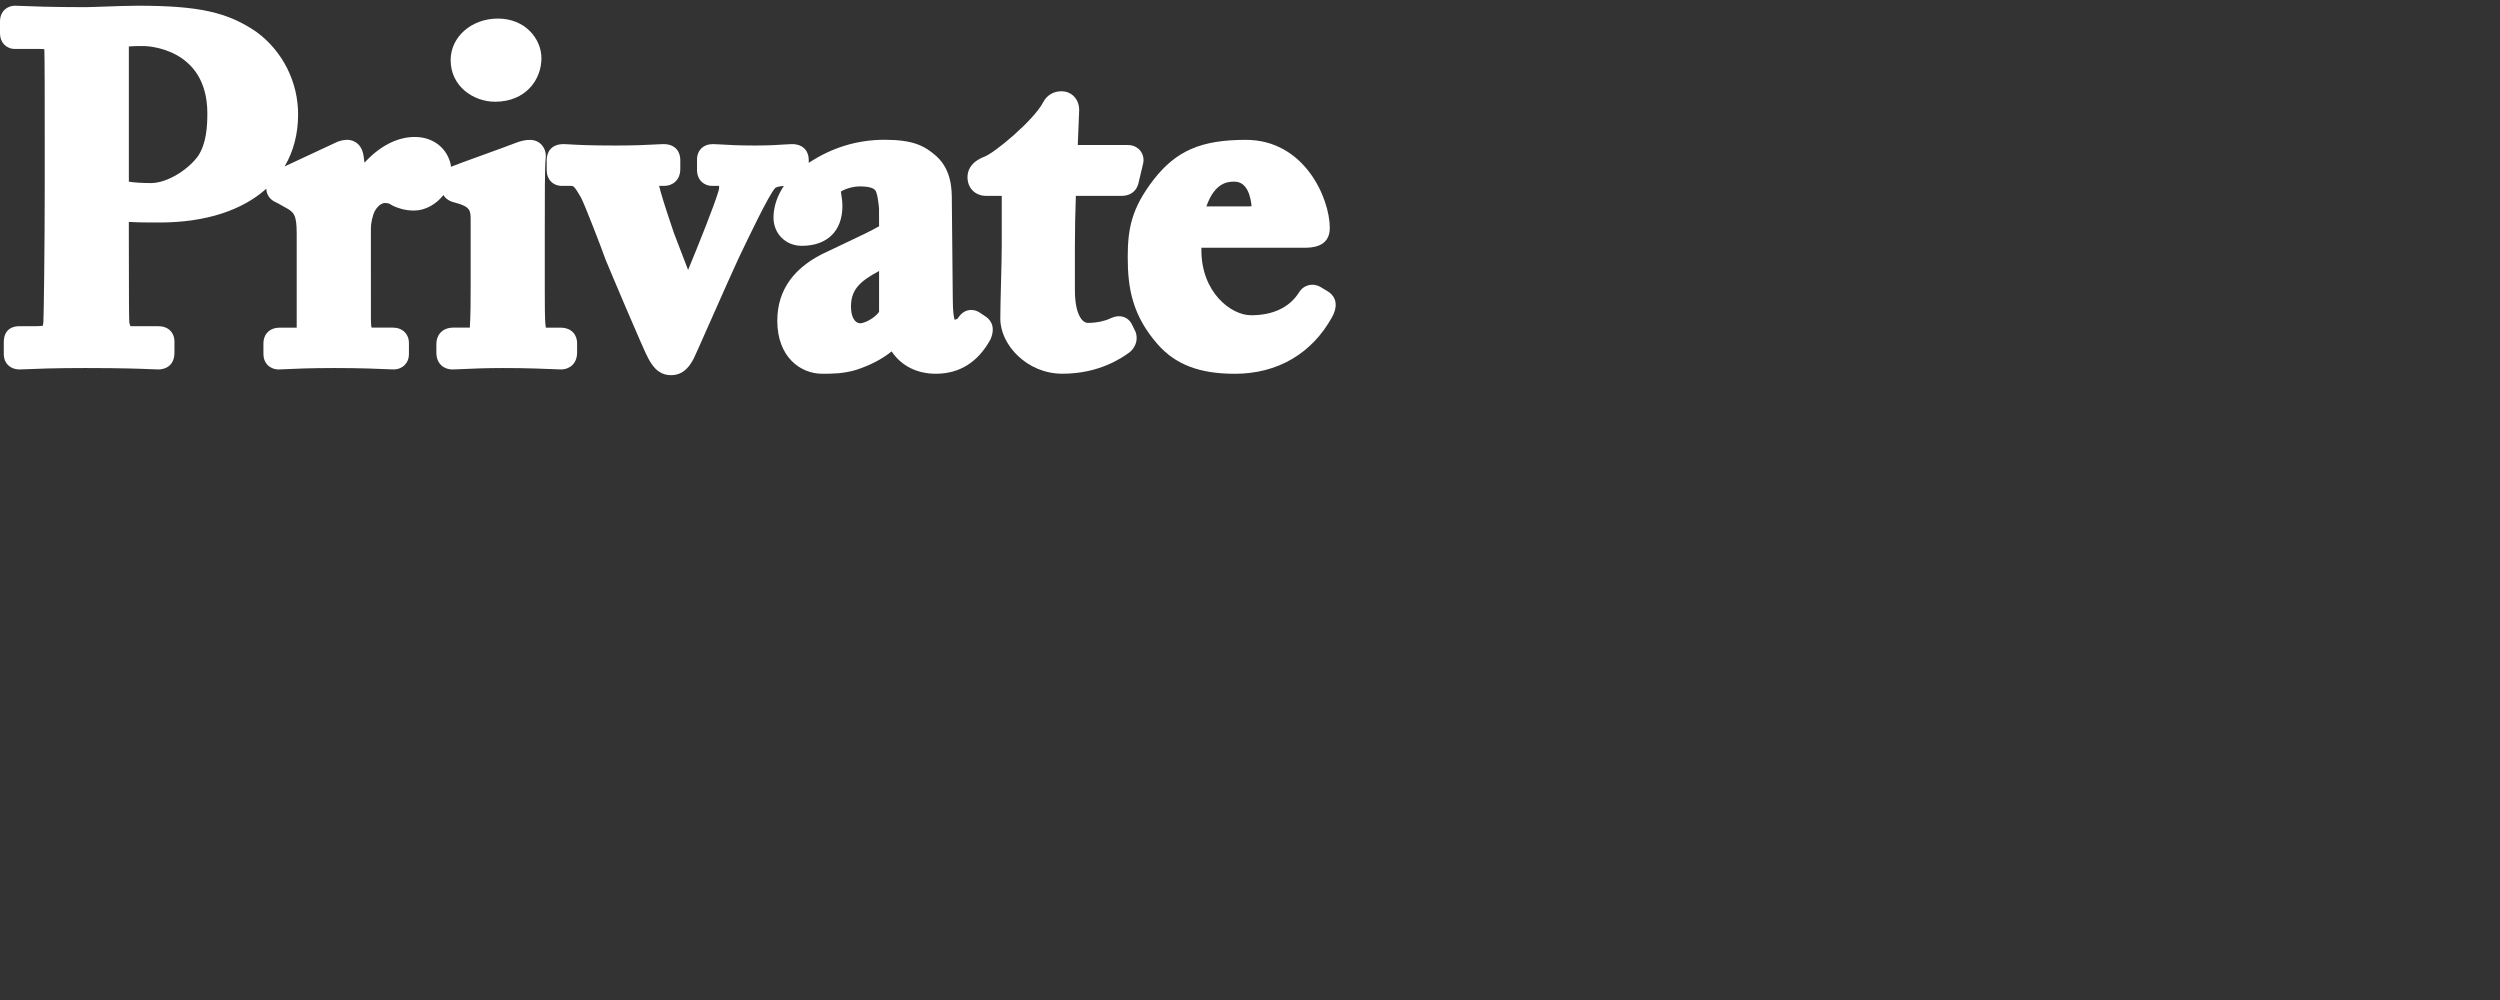 <?xml version="1.0" encoding="iso-8859-1"?>
<!-- Generator: Adobe Illustrator 19.2.1, SVG Export Plug-In . SVG Version: 6.00 Build 0)  -->
<svg version="1.1" xmlns="http://www.w3.org/2000/svg" xmlns:xlink="http://www.w3.org/1999/xlink" x="0px" y="0px"
	 viewBox="0 0 100 40" style="enable-background:new 0 0 100 40;" xml:space="preserve">
<rect x="0" y="0" width="100" height="40" fill="#333333" stroke="none"/>
<g id="LOGO_x5F_BSPS_x5F_private_x5F_ko">
	<g>
		<path style="fill:#FFFFFF;" d="M22.41,13.106h-0.576c-0.004-0.025-0.008-0.054-0.012-0.089c-0.031-0.189-0.031-0.948-0.031-1.557
			V9.406c0-1.484,0-2.767,0.034-3.04c0.036-0.283-0.063-0.463-0.152-0.564c-0.232-0.262-0.603-0.268-1.121-0.058
			c-0.146,0.06-0.673,0.251-1.183,0.436c-0.713,0.258-1.157,0.42-1.287,0.476c-0.013,0.005-0.024,0.012-0.036,0.018
			c-0.108-0.703-0.682-1.195-1.451-1.195c-0.704,0-1.399,0.359-2.017,1.029l-0.036-0.28c-0.097-0.605-0.558-0.635-0.649-0.635
			c-0.175,0-0.301,0.045-0.403,0.082l-2.106,0.983c0.351-0.596,0.54-1.294,0.54-2.083c0-1.295-0.614-2.521-1.655-3.29
			C9.111,0.485,7.954,0.229,5.506,0.229c-0.383,0-0.904,0.019-1.363,0.036C3.827,0.275,3.554,0.286,3.413,0.286
			c-1.403,0-2.126-0.031-2.515-0.047c-0.141-0.006-0.237-0.01-0.3-0.01C0.31,0.229,0,0.428,0,0.865V1.34
			c0,0.358,0.252,0.618,0.599,0.618h0.989c0.092,0,0.15,0.005,0.186,0.011c0.015,0.35,0.015,2.398,0.015,3.404V7.58
			c0,2.253-0.038,5.105-0.054,5.31c-0.008,0.069-0.016,0.113-0.022,0.141c-0.052,0.009-0.153,0.018-0.353,0.018H0.751
			c-0.14,0-0.599,0.046-0.599,0.636v0.476c0,0.369,0.256,0.617,0.637,0.617c0.052,0,0.143-0.004,0.278-0.01
			c0.359-0.016,1.105-0.047,2.346-0.047c1.501,0,2.22,0.03,2.605,0.046c0.148,0.006,0.249,0.011,0.324,0.011
			c0.106,0,0.636-0.033,0.636-0.674v-0.438c0-0.369-0.256-0.618-0.636-0.618H5.278c-0.034,0-0.051-0.002-0.057-0.003
			c-0.007-0.01-0.035-0.055-0.05-0.159c-0.008-0.107-0.018-0.837-0.018-3.71v-0.3c0.377,0.024,0.782,0.024,1.227,0.024
			c1.847,0,3.311-0.487,4.272-1.352c0.006,0.165,0.076,0.429,0.434,0.568l0.315,0.176c0.354,0.189,0.467,0.286,0.467,1.057v3.728
			c0,0.011,0,0.021-0.001,0.029h-0.009h-0.666c-0.398,0-0.655,0.25-0.655,0.637v0.418c0,0.363,0.254,0.617,0.618,0.617
			c0.042,0,0.126-0.004,0.251-0.01c0.322-0.016,0.991-0.047,1.974-0.047c1.05,0,1.778,0.032,2.127,0.048
			c0.119,0.005,0.198,0.008,0.232,0.008c0.364,0,0.618-0.254,0.618-0.617v-0.437c0-0.364-0.262-0.618-0.637-0.618h-0.836
			c-0.008,0-0.016,0-0.022,0c-0.012-0.047-0.026-0.141-0.026-0.314V9.12c0-0.191,0.068-0.522,0.164-0.692
			c0.144-0.251,0.326-0.308,0.379-0.308c0.077,0,0.182,0.009,0.241,0.054l0.075,0.046c0.152,0.076,0.466,0.203,0.864,0.203
			c0.455,0,0.891-0.256,1.178-0.62c0.077,0.128,0.215,0.245,0.462,0.301c0.627,0.164,0.627,0.324,0.627,0.711v2.683
			c0,0.504,0,1.073-0.033,1.607H18.13c-0.464,0-0.675,0.33-0.675,0.637v0.362c0,0.465,0.32,0.674,0.637,0.674
			c0.076,0,0.203-0.006,0.378-0.014c0.37-0.017,0.929-0.043,1.676-0.043c0.937,0,1.645,0.031,2.026,0.047
			c0.139,0.006,0.233,0.01,0.275,0.01c0.307,0,0.637-0.211,0.637-0.674v-0.381C23.084,13.439,22.908,13.106,22.41,13.106z
			 M5.154,1.86c0.15-0.017,0.311-0.017,0.4-0.017l0.219,0c0.025,0,2.521,0.031,2.521,2.693c0,0.533-0.042,1.209-0.368,1.699
			C7.555,6.761,6.708,7.323,6.039,7.323c-0.341,0-0.646-0.019-0.885-0.055V1.86z"/>
		<path style="fill:#FFFFFF;" d="M19.804,4.069c1.217,0,1.853-0.875,1.853-1.739c0-0.78-0.651-1.587-1.739-1.587
			c-1.061,0-1.892,0.731-1.892,1.663C18.026,3.447,18.93,4.069,19.804,4.069z"/>
		<path style="fill:#FFFFFF;" d="M39.404,12.648l-0.215-0.145l-0.055-0.032c-0.063-0.031-0.161-0.073-0.286-0.073
			c-0.206,0-0.382,0.105-0.52,0.313l-0.018,0.027c-0.024,0.018-0.072,0.043-0.126,0.055c-0.03-0.096-0.073-0.322-0.073-0.84
			l-0.038-3.919c0-0.429,0-1.227-0.619-1.788c-0.478-0.425-0.949-0.655-2.071-0.655c-1.093,0-2.112,0.313-3.034,0.924V6.381
			c0-0.285-0.177-0.617-0.674-0.617c-0.052,0-0.134,0.005-0.25,0.013c-0.237,0.016-0.633,0.044-1.234,0.044
			c-0.683,0-1.086-0.026-1.352-0.042c-0.139-0.009-0.241-0.015-0.322-0.015c-0.381,0-0.636,0.248-0.636,0.617V6.8
			c0,0.418,0.301,0.636,0.598,0.636h0.281c0.008,0.033,0.012,0.103-0.022,0.214c-0.178,0.597-0.78,2.096-1.214,3.148
			c-0.25-0.649-0.535-1.393-0.564-1.47l-0.056-0.165c-0.34-1.001-0.485-1.493-0.539-1.728h0.211c0.306,0,0.636-0.211,0.636-0.674
			V6.4c0-0.308-0.177-0.636-0.674-0.636c-0.076,0-0.18,0.005-0.323,0.014c-0.29,0.016-0.774,0.043-1.58,0.043
			c-1.113,0-1.579-0.029-1.83-0.045c-0.113-0.007-0.19-0.012-0.262-0.012c-0.498,0-0.675,0.328-0.675,0.636v0.4
			c0,0.381,0.248,0.636,0.617,0.636h0.362c0.081,0,0.126,0,0.385,0.452c0.129,0.222,0.829,2.034,0.991,2.496
			c0.122,0.304,1.553,3.691,1.697,3.929c0.129,0.242,0.37,0.694,0.922,0.694c0.547,0,0.786-0.441,0.908-0.667
			c0.044-0.088,0.272-0.601,0.67-1.5c0.43-0.97,0.965-2.177,1.103-2.465l0.078-0.163c0.288-0.605,1.164-2.447,1.407-2.691
			c0.032-0.029,0.143-0.074,0.346-0.082c-0.263,0.39-0.414,0.831-0.414,1.263c0,0.644,0.486,1.131,1.131,1.131
			c1.018,0,1.625-0.594,1.625-1.587c0-0.188-0.025-0.346-0.045-0.473c-0.005-0.034-0.012-0.076-0.016-0.11
			c0.217-0.136,0.534-0.207,0.756-0.207c0.455,0,0.574,0.106,0.608,0.142c0.098,0.098,0.139,0.51,0.162,0.731l0.002,0.72
			c-0.285,0.169-0.694,0.362-1.22,0.611c-0.247,0.116-0.522,0.246-0.814,0.387c-1.352,0.602-2.037,1.537-2.037,2.783
			c0,1.456,0.931,2.12,1.796,2.12c0.399,0,0.852,0,1.37-0.158c0.563-0.187,1.015-0.422,1.407-0.735
			c0.387,0.574,1.005,0.893,1.769,0.893c0.943,0,1.674-0.455,2.173-1.352l0.027-0.056C39.855,12.991,39.542,12.731,39.404,12.648z
			 M35.163,10.839v1.631c-0.074,0.141-0.451,0.432-0.749,0.464c-0.232-0.011-0.375-0.268-0.375-0.675
			C34.039,11.536,34.462,11.223,35.163,10.839z"/>
		<path style="fill:#FFFFFF;" d="M45.292,13.007c-0.099-0.225-0.296-0.358-0.533-0.358c-0.127,0-0.236,0.039-0.353,0.09
			c-0.175,0.088-0.518,0.177-0.886,0.177c-0.261,0-0.524-0.404-0.524-1.304V9.9c0-0.695,0.013-1.412,0.038-2.065h1.837
			c0.398,0,0.602-0.248,0.662-0.486l0.189-0.794c0.046-0.186,0.007-0.376-0.107-0.522c-0.115-0.147-0.296-0.232-0.497-0.232h-2.007
			l0.056-1.399c0-0.435-0.3-0.751-0.712-0.751c-0.323,0-0.592,0.167-0.734,0.45c-0.371,0.709-1.943,2.024-2.351,2.169
			C38.817,6.485,38.7,6.832,38.7,7.085c0,0.442,0.309,0.75,0.75,0.75h0.62v1.989c0,0.363-0.015,0.929-0.029,1.488
			c-0.015,0.553-0.028,1.1-0.028,1.441c0,1.036,1.062,2.196,2.482,2.196c1.486,0,2.383-0.64,2.678-0.85l0.061-0.052
			c0.293-0.292,0.246-0.604,0.193-0.763L45.292,13.007z"/>
		<path style="fill:#FFFFFF;" d="M53.109,11.653l-0.285-0.171l-0.03-0.017c-0.098-0.049-0.198-0.075-0.298-0.075
			c-0.136,0-0.391,0.047-0.555,0.336c-0.379,0.579-1.035,0.884-1.896,0.884c-0.813,0-1.989-0.925-1.989-2.597V9.909h4.119
			c0.252,0,1.017,0,1.017-0.788c0-1.192-1.014-3.527-3.357-3.527c-1.788,0-2.788,0.432-3.694,1.597
			c-0.873,1.136-1.032,1.939-1.032,3.11c0,1.256,0.201,2.324,1.185,3.457c0.721,0.825,1.679,1.193,3.103,1.193
			c1.698,0,3.079-0.805,3.888-2.27C53.624,12.052,53.275,11.753,53.109,11.653z M49.931,8.256h-1.675
			c0.344-0.99,0.895-0.99,1.123-0.99c0.519,0,0.652,0.62,0.684,0.984C50.027,8.253,49.983,8.256,49.931,8.256z"/>
	</g>
</g>
<g id="Layer_1">
</g>
</svg>
